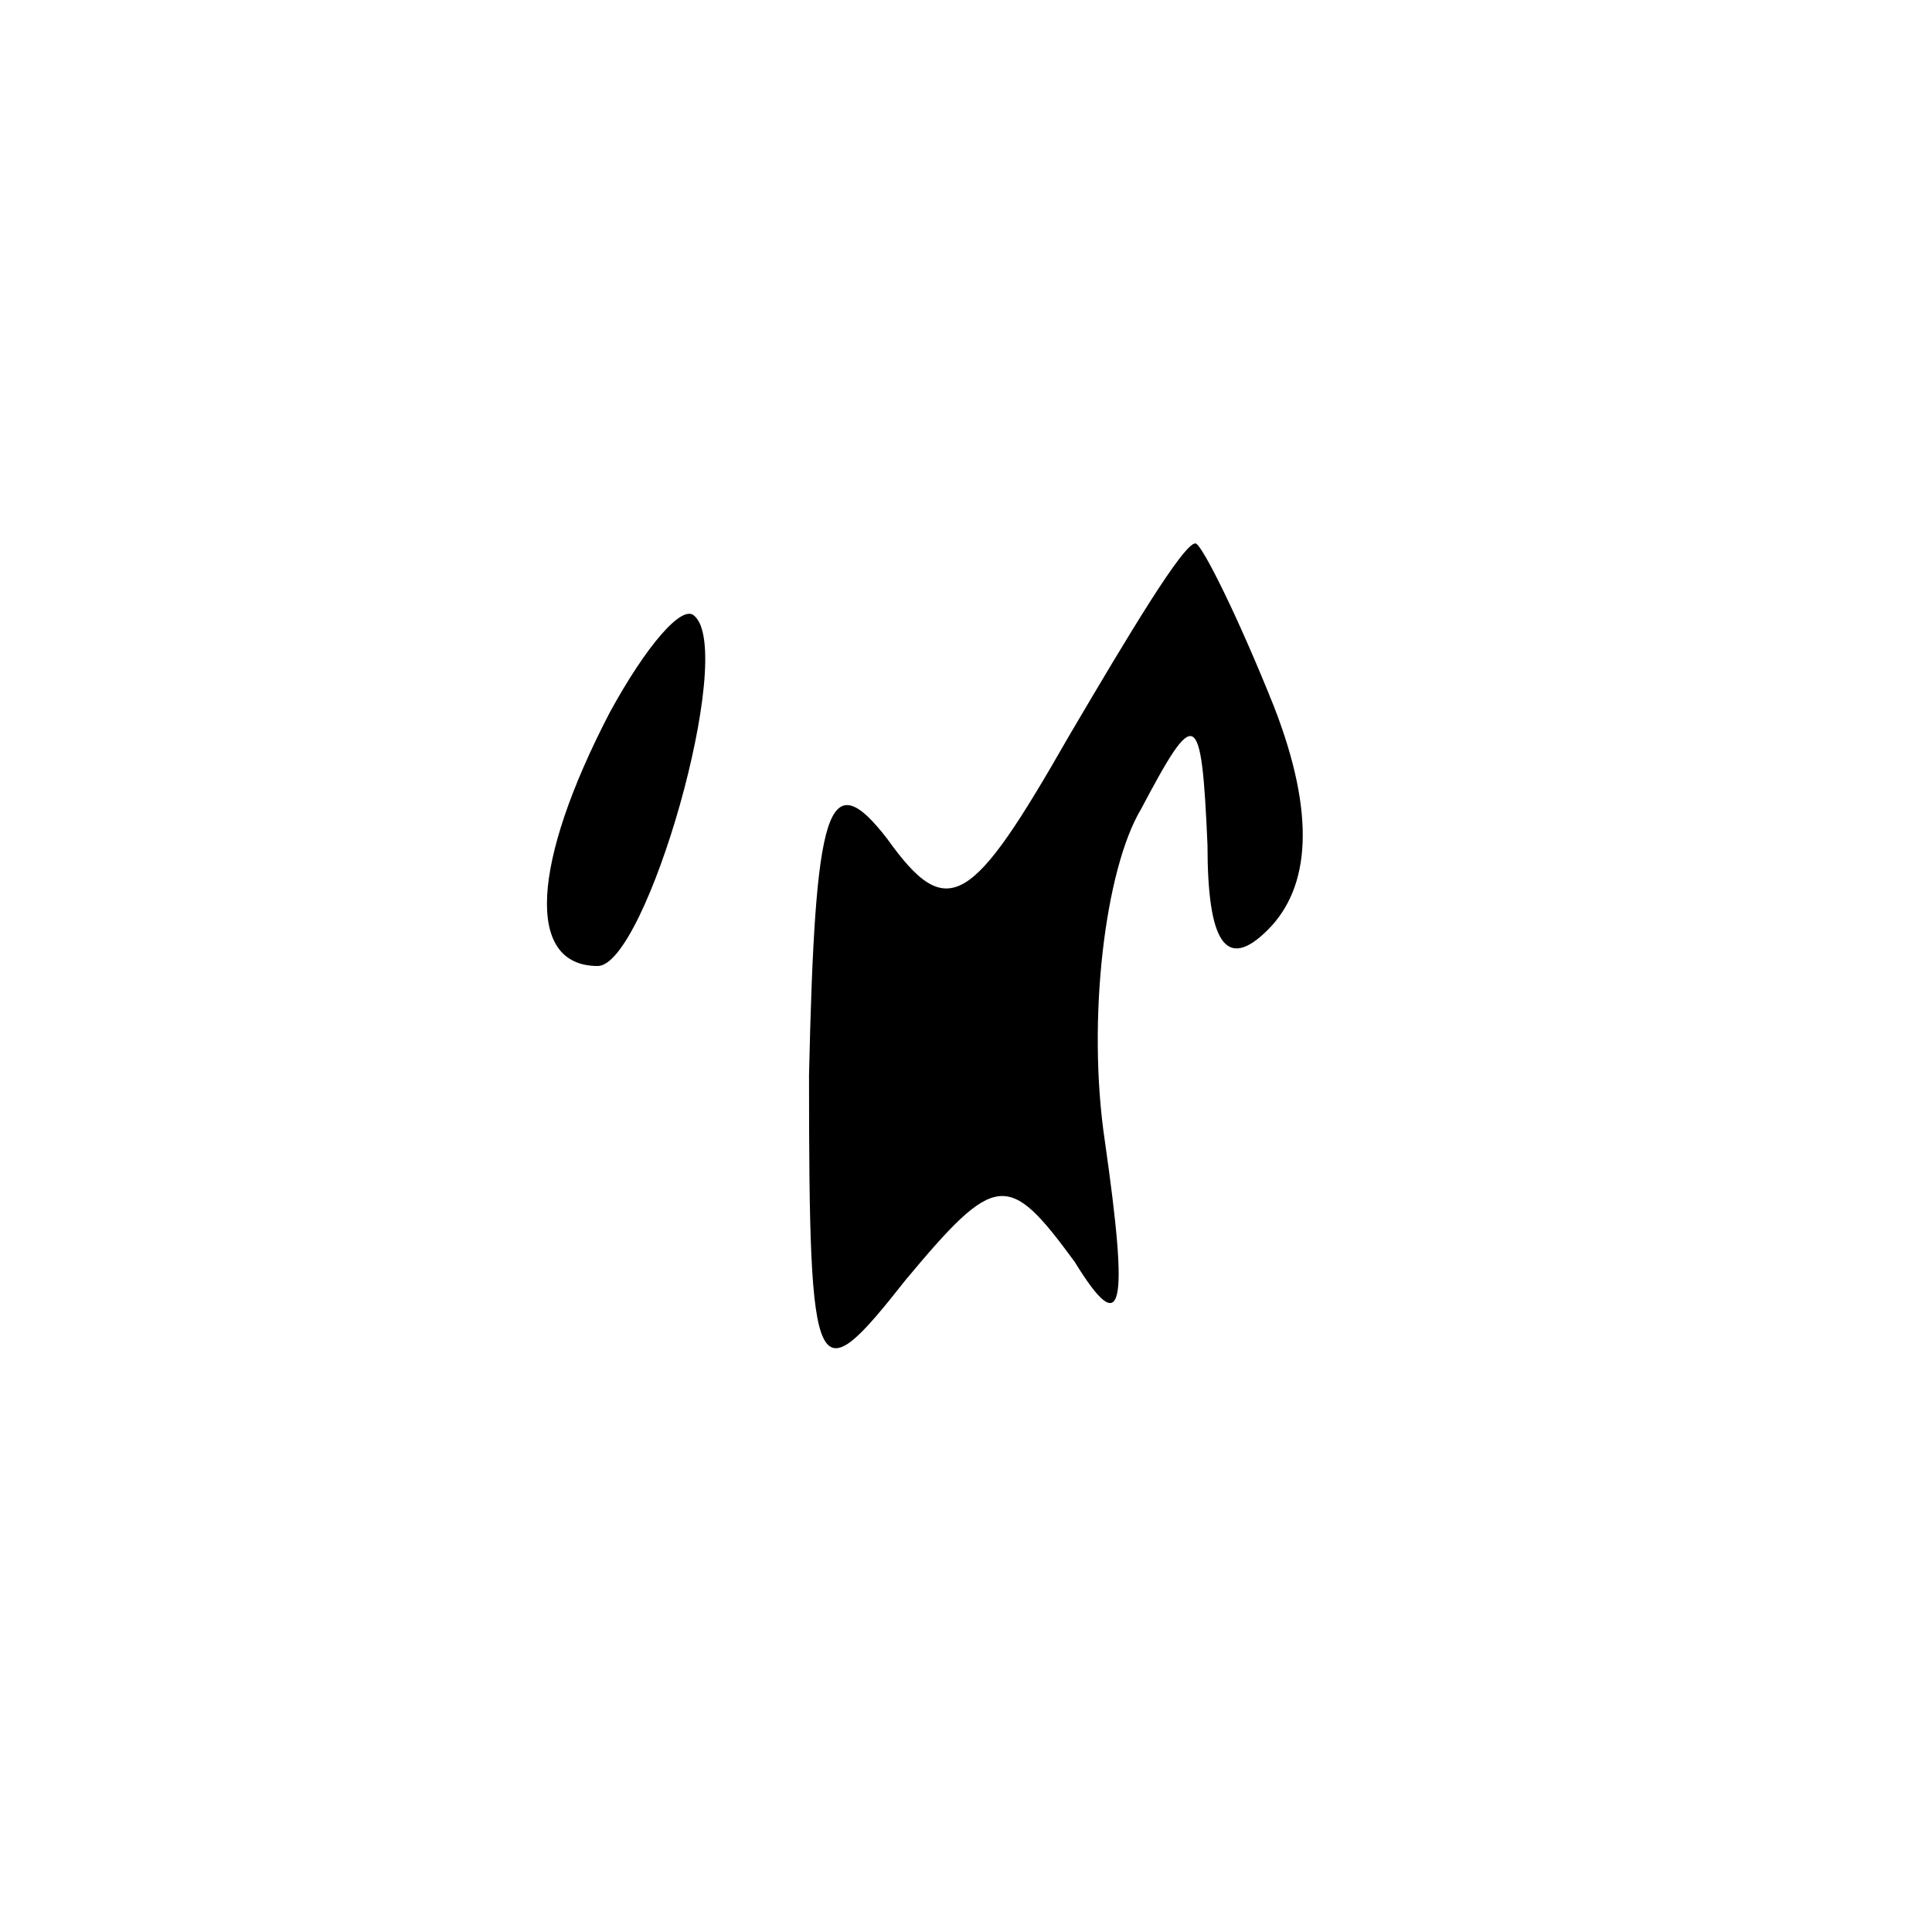<?xml version="1.0" standalone="no"?>
<!DOCTYPE svg PUBLIC "-//W3C//DTD SVG 20010904//EN"
 "http://www.w3.org/TR/2001/REC-SVG-20010904/DTD/svg10.dtd">
<svg version="1.0" xmlns="http://www.w3.org/2000/svg"
 width="32pt" height="32pt" viewBox="0 0 32 32"
 preserveAspectRatio="xMidYMid meet">
<g transform="translate(0,32) scale(0.1,-0.1)"
fill="#000000" stroke="none">
<path fill="#000000" stroke="none" d="M177 198 c-16 -28 -20 -31 -30 -17 -10
13 -12 5 -13 -39 0 -52 1 -53 16 -34 15 18 17 18 28 3 8 -13 9 -8 5 20 -3 20
0 45 6 55 9 17 10 17 11 -6 0 -16 3 -21 10 -14 7 7 8 19 1 37 -6 15 -12 27
-13 27 -2 0 -11 -15 -21 -32z"/>
<path fill="#000000" stroke="none" d="M101 202 c-13 -25 -14 -42 -2 -42 8 0
23 52 16 58 -2 2 -8 -5 -14 -16z"/>
</g>
</svg>

